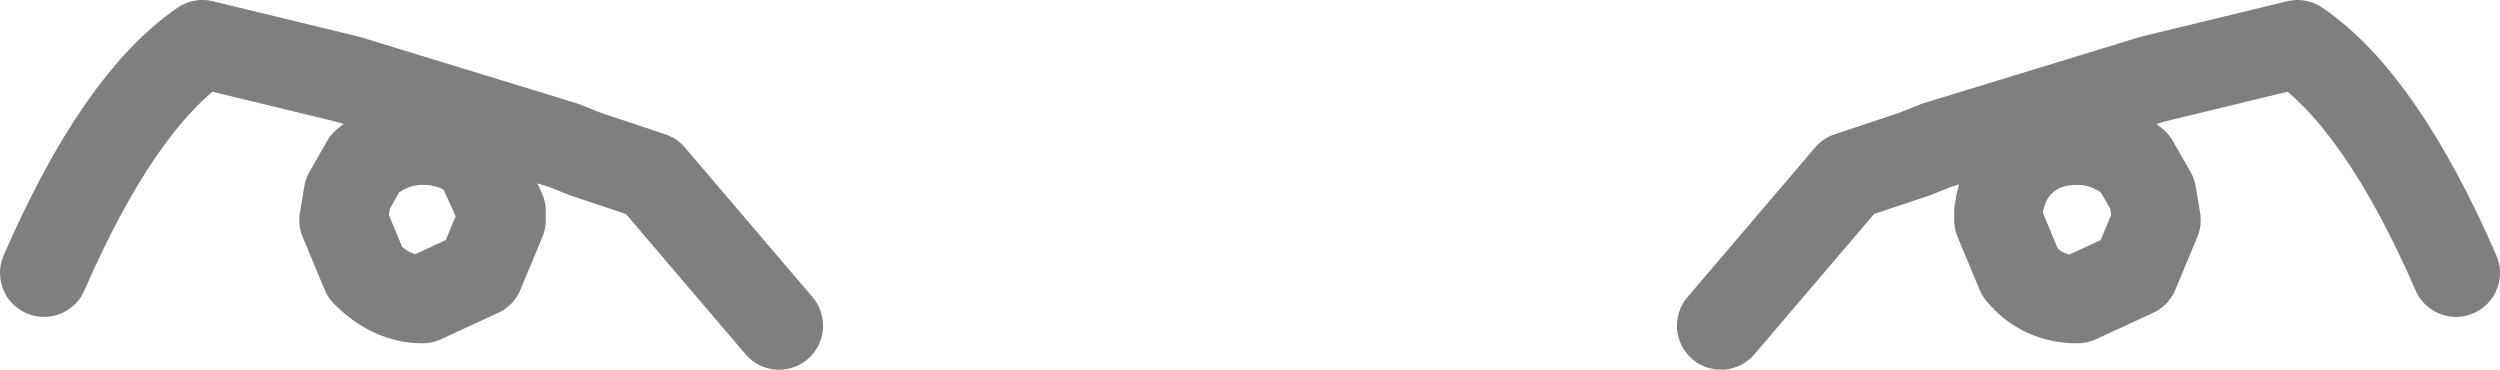 <?xml version="1.0" encoding="UTF-8" standalone="no"?>
<svg xmlns:xlink="http://www.w3.org/1999/xlink" height="4.2px" width="28.4px" xmlns="http://www.w3.org/2000/svg">
  <g transform="matrix(1.0, 0.0, 0.0, 1.0, -385.7, -192.85)">
    <path d="M394.55 196.55 L393.1 194.85 392.35 194.6 392.1 194.5 389.65 193.75 388.0 193.35 Q387.05 194.0 386.2 195.95 M389.65 195.05 L389.85 194.7 Q390.15 194.45 390.5 194.45 390.9 194.45 391.15 194.7 L391.4 195.25 391.4 195.35 391.15 195.95 390.5 196.25 Q390.15 196.25 389.85 195.95 L389.6 195.35 389.65 195.05 M409.3 194.45 Q408.9 194.45 408.65 194.7 408.45 194.9 408.4 195.25 L408.4 195.35 408.65 195.95 Q408.9 196.25 409.3 196.25 L409.95 195.95 410.2 195.35 410.15 195.05 409.95 194.7 Q409.65 194.45 409.3 194.45 M405.25 196.55 L406.7 194.85 407.45 194.6 407.7 194.5 410.15 193.75 411.8 193.35 Q412.75 194.0 413.6 195.95" fill="none" stroke="#000000" stroke-linecap="round" stroke-linejoin="round" stroke-opacity="0.502" stroke-width="1.0"/>
  </g>
</svg>

